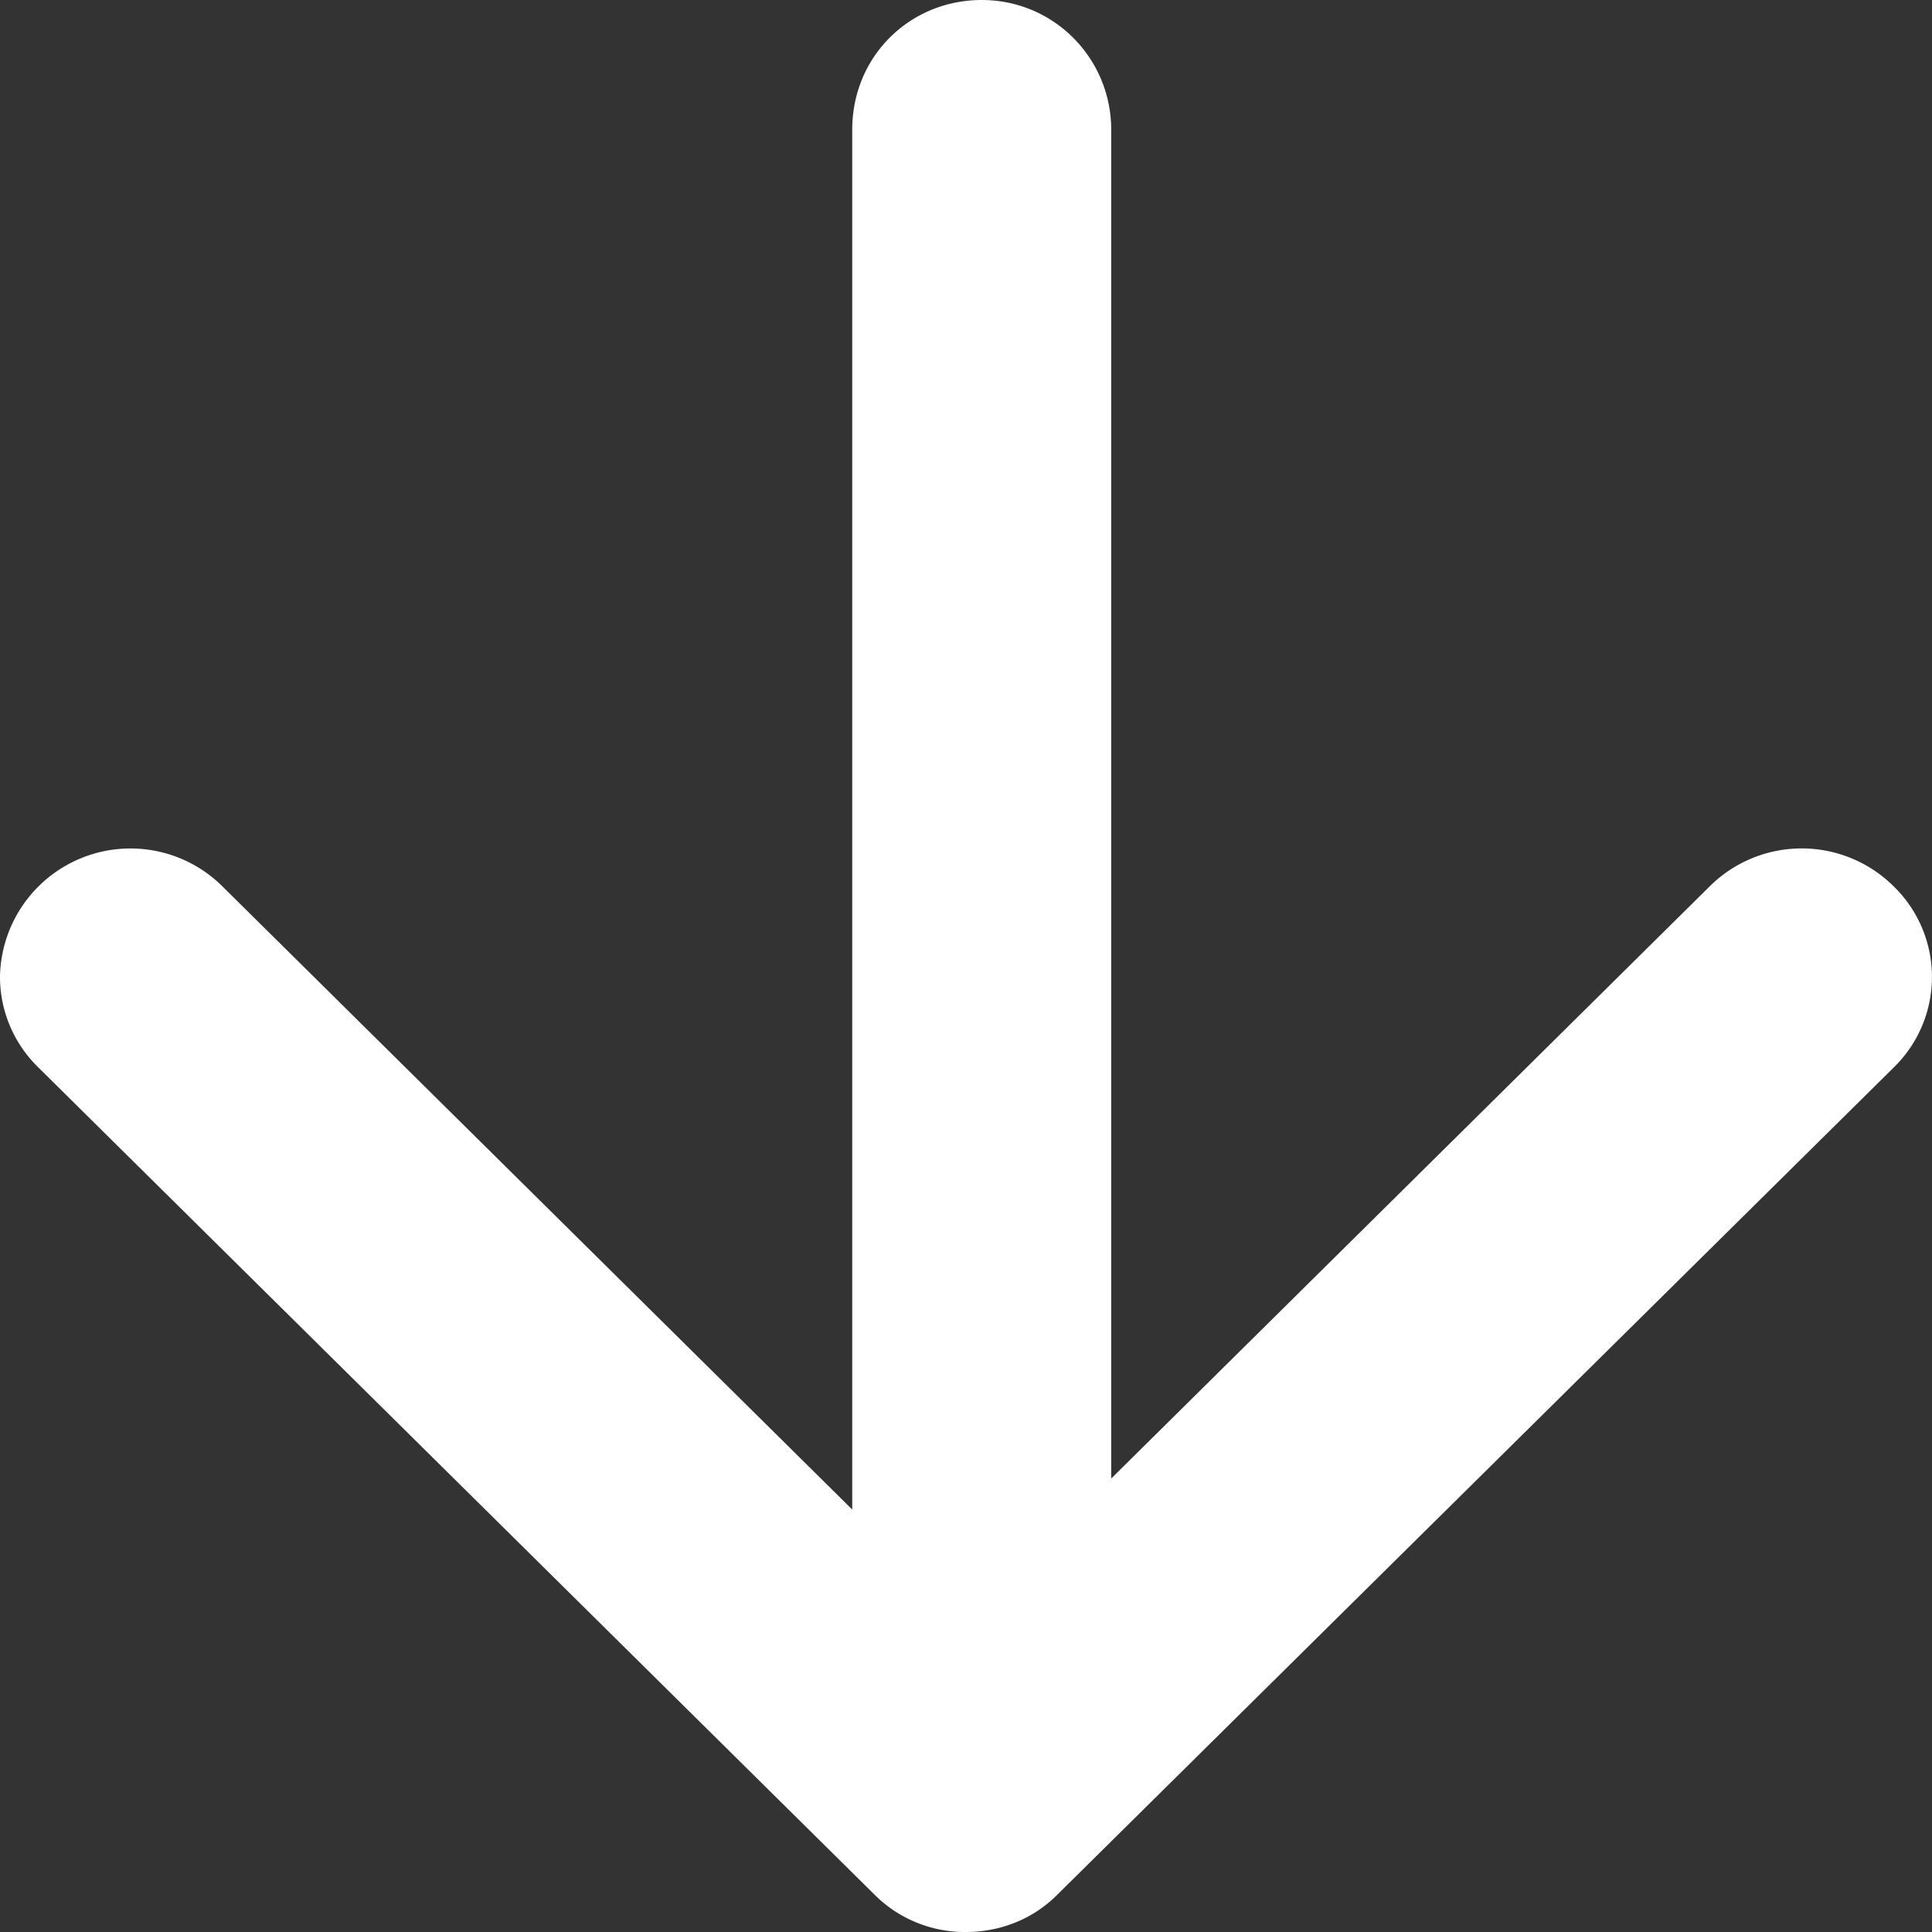 <svg width="18" height="18" xmlns="http://www.w3.org/2000/svg"><rect width="100%" height="100%" fill="#333333" stroke="none"/><path d="M2.058 8.244A1.216 1.216 0 0 0 0 9.094c-.002.315.123.618.348.842l7.808 7.724c.224.22.528.343.844.34.308 0 .614-.113.843-.34l7.81-7.724a1.177 1.177 0 0 0-.012-1.68 1.216 1.216 0 0 0-1.698-.012l-5.59 5.531V1.21C10.353.543 9.818 0 9.147 0 8.48 0 7.94.521 7.94 1.21v12.854l-5.882-5.82z" fill="#FFF" fill-rule="evenodd"/></svg>